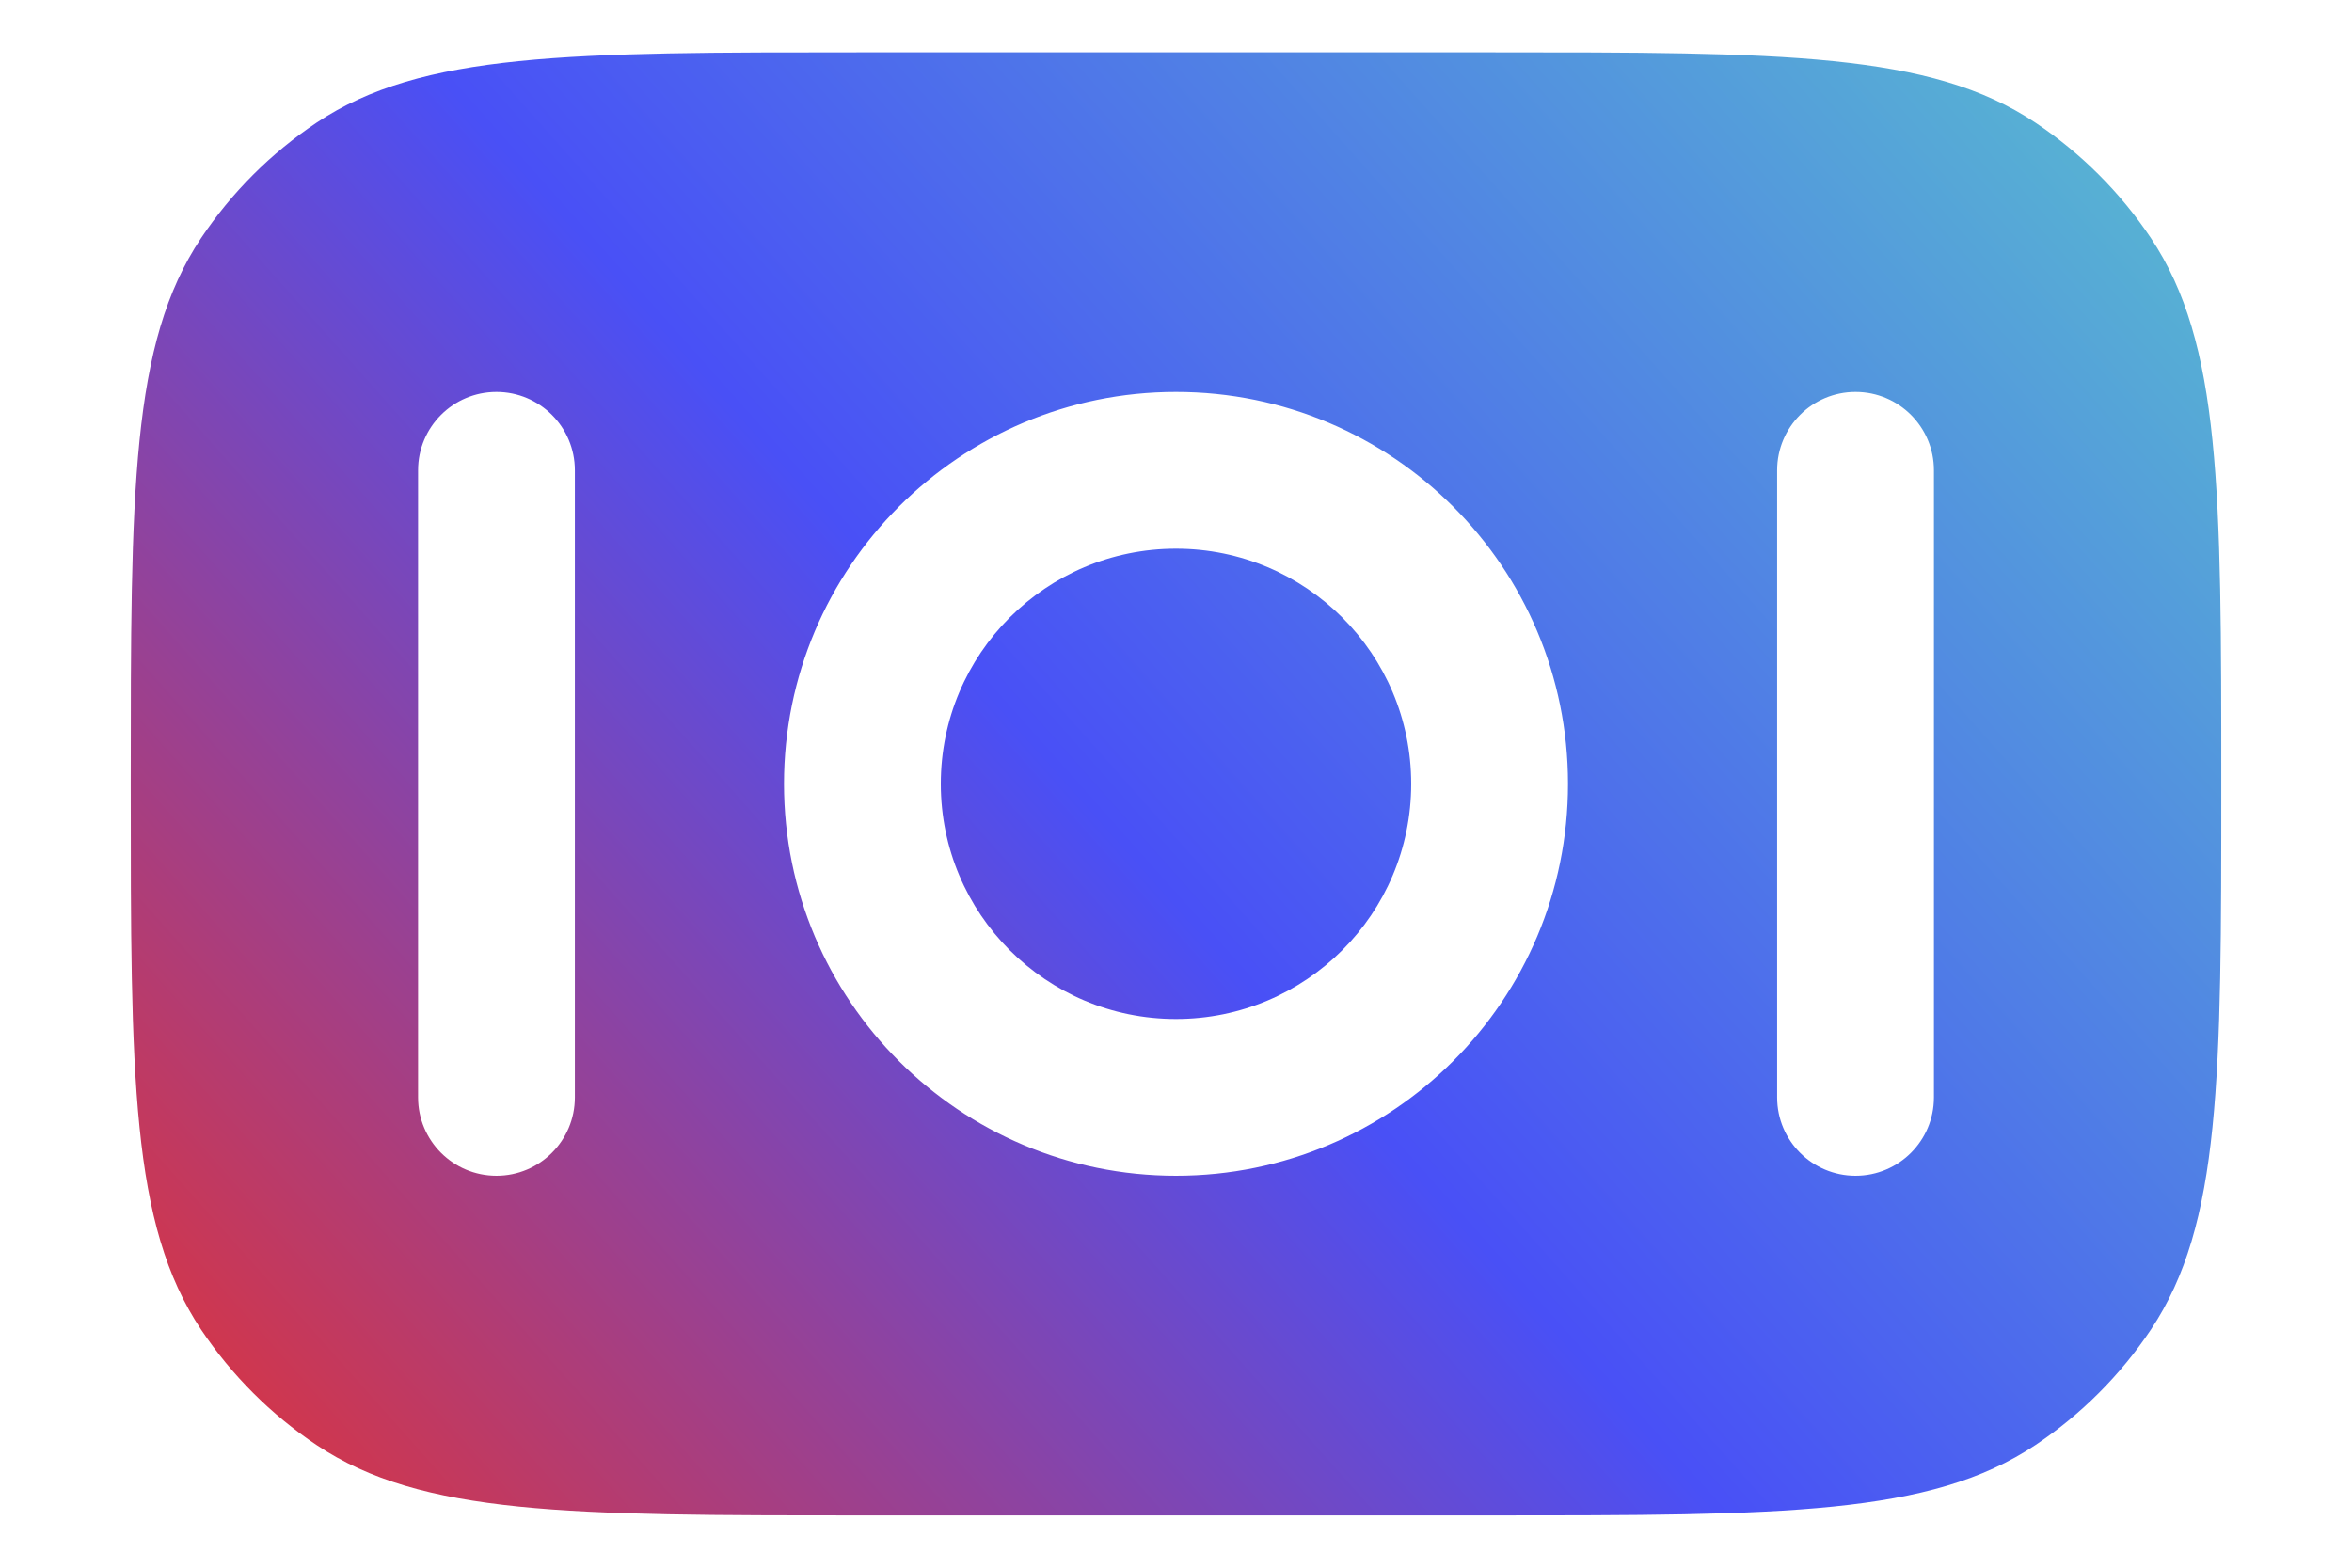 <svg width="12" height="8" viewBox="0 0 12 8" fill="none" xmlns="http://www.w3.org/2000/svg">
<path d="M4.8 4C4.8 4.663 5.337 5.2 6 5.2C6.663 5.2 7.2 4.663 7.2 4C7.2 3.337 6.663 2.8 6 2.8C5.337 2.8 4.8 3.337 4.8 4Z" fill="url(#paint0_linear_127_97)"/>
<path fill-rule="evenodd" clip-rule="evenodd" d="M1.615 7.374C2.153 7.733 2.902 7.733 4.4 7.733L7.6 7.733C9.098 7.733 9.847 7.733 10.385 7.374C10.618 7.218 10.818 7.018 10.974 6.785C11.333 6.247 11.333 5.498 11.333 4C11.333 2.502 11.333 1.753 10.974 1.215C10.818 0.982 10.618 0.782 10.385 0.626C9.847 0.267 9.098 0.267 7.6 0.267H4.4C2.902 0.267 2.153 0.267 1.615 0.626C1.382 0.782 1.182 0.982 1.026 1.215C0.667 1.753 0.667 2.502 0.667 4C0.667 5.498 0.667 6.247 1.026 6.785C1.182 7.018 1.382 7.218 1.615 7.374ZM6 6C4.896 6 4 5.105 4 4C4 2.895 4.896 2 6 2C7.105 2 8 2.895 8 4C8 5.105 7.105 6 6 6ZM2.533 6C2.312 6 2.133 5.821 2.133 5.6L2.133 2.4C2.133 2.179 2.312 2 2.533 2C2.754 2 2.933 2.179 2.933 2.4L2.933 5.6C2.933 5.821 2.754 6 2.533 6ZM9.067 5.6C9.067 5.821 9.246 6 9.467 6C9.688 6 9.867 5.821 9.867 5.6V2.4C9.867 2.179 9.688 2 9.467 2C9.246 2 9.067 2.179 9.067 2.4V5.6Z" fill="url(#paint1_linear_127_97)"/>
<defs>
<linearGradient id="paint0_linear_127_97" x1="0.667" y1="7.733" x2="10.328" y2="-0.863" gradientUnits="userSpaceOnUse">
<stop stop-color="#E63232"/>
<stop offset="0.469" stop-color="#4950F6"/>
<stop offset="1" stop-color="#59BECF"/>
</linearGradient>
<linearGradient id="paint1_linear_127_97" x1="0.667" y1="7.733" x2="10.328" y2="-0.863" gradientUnits="userSpaceOnUse">
<stop stop-color="#E63232"/>
<stop offset="0.469" stop-color="#4950F6"/>
<stop offset="1" stop-color="#59BECF"/>
</linearGradient>
</defs>
</svg>
